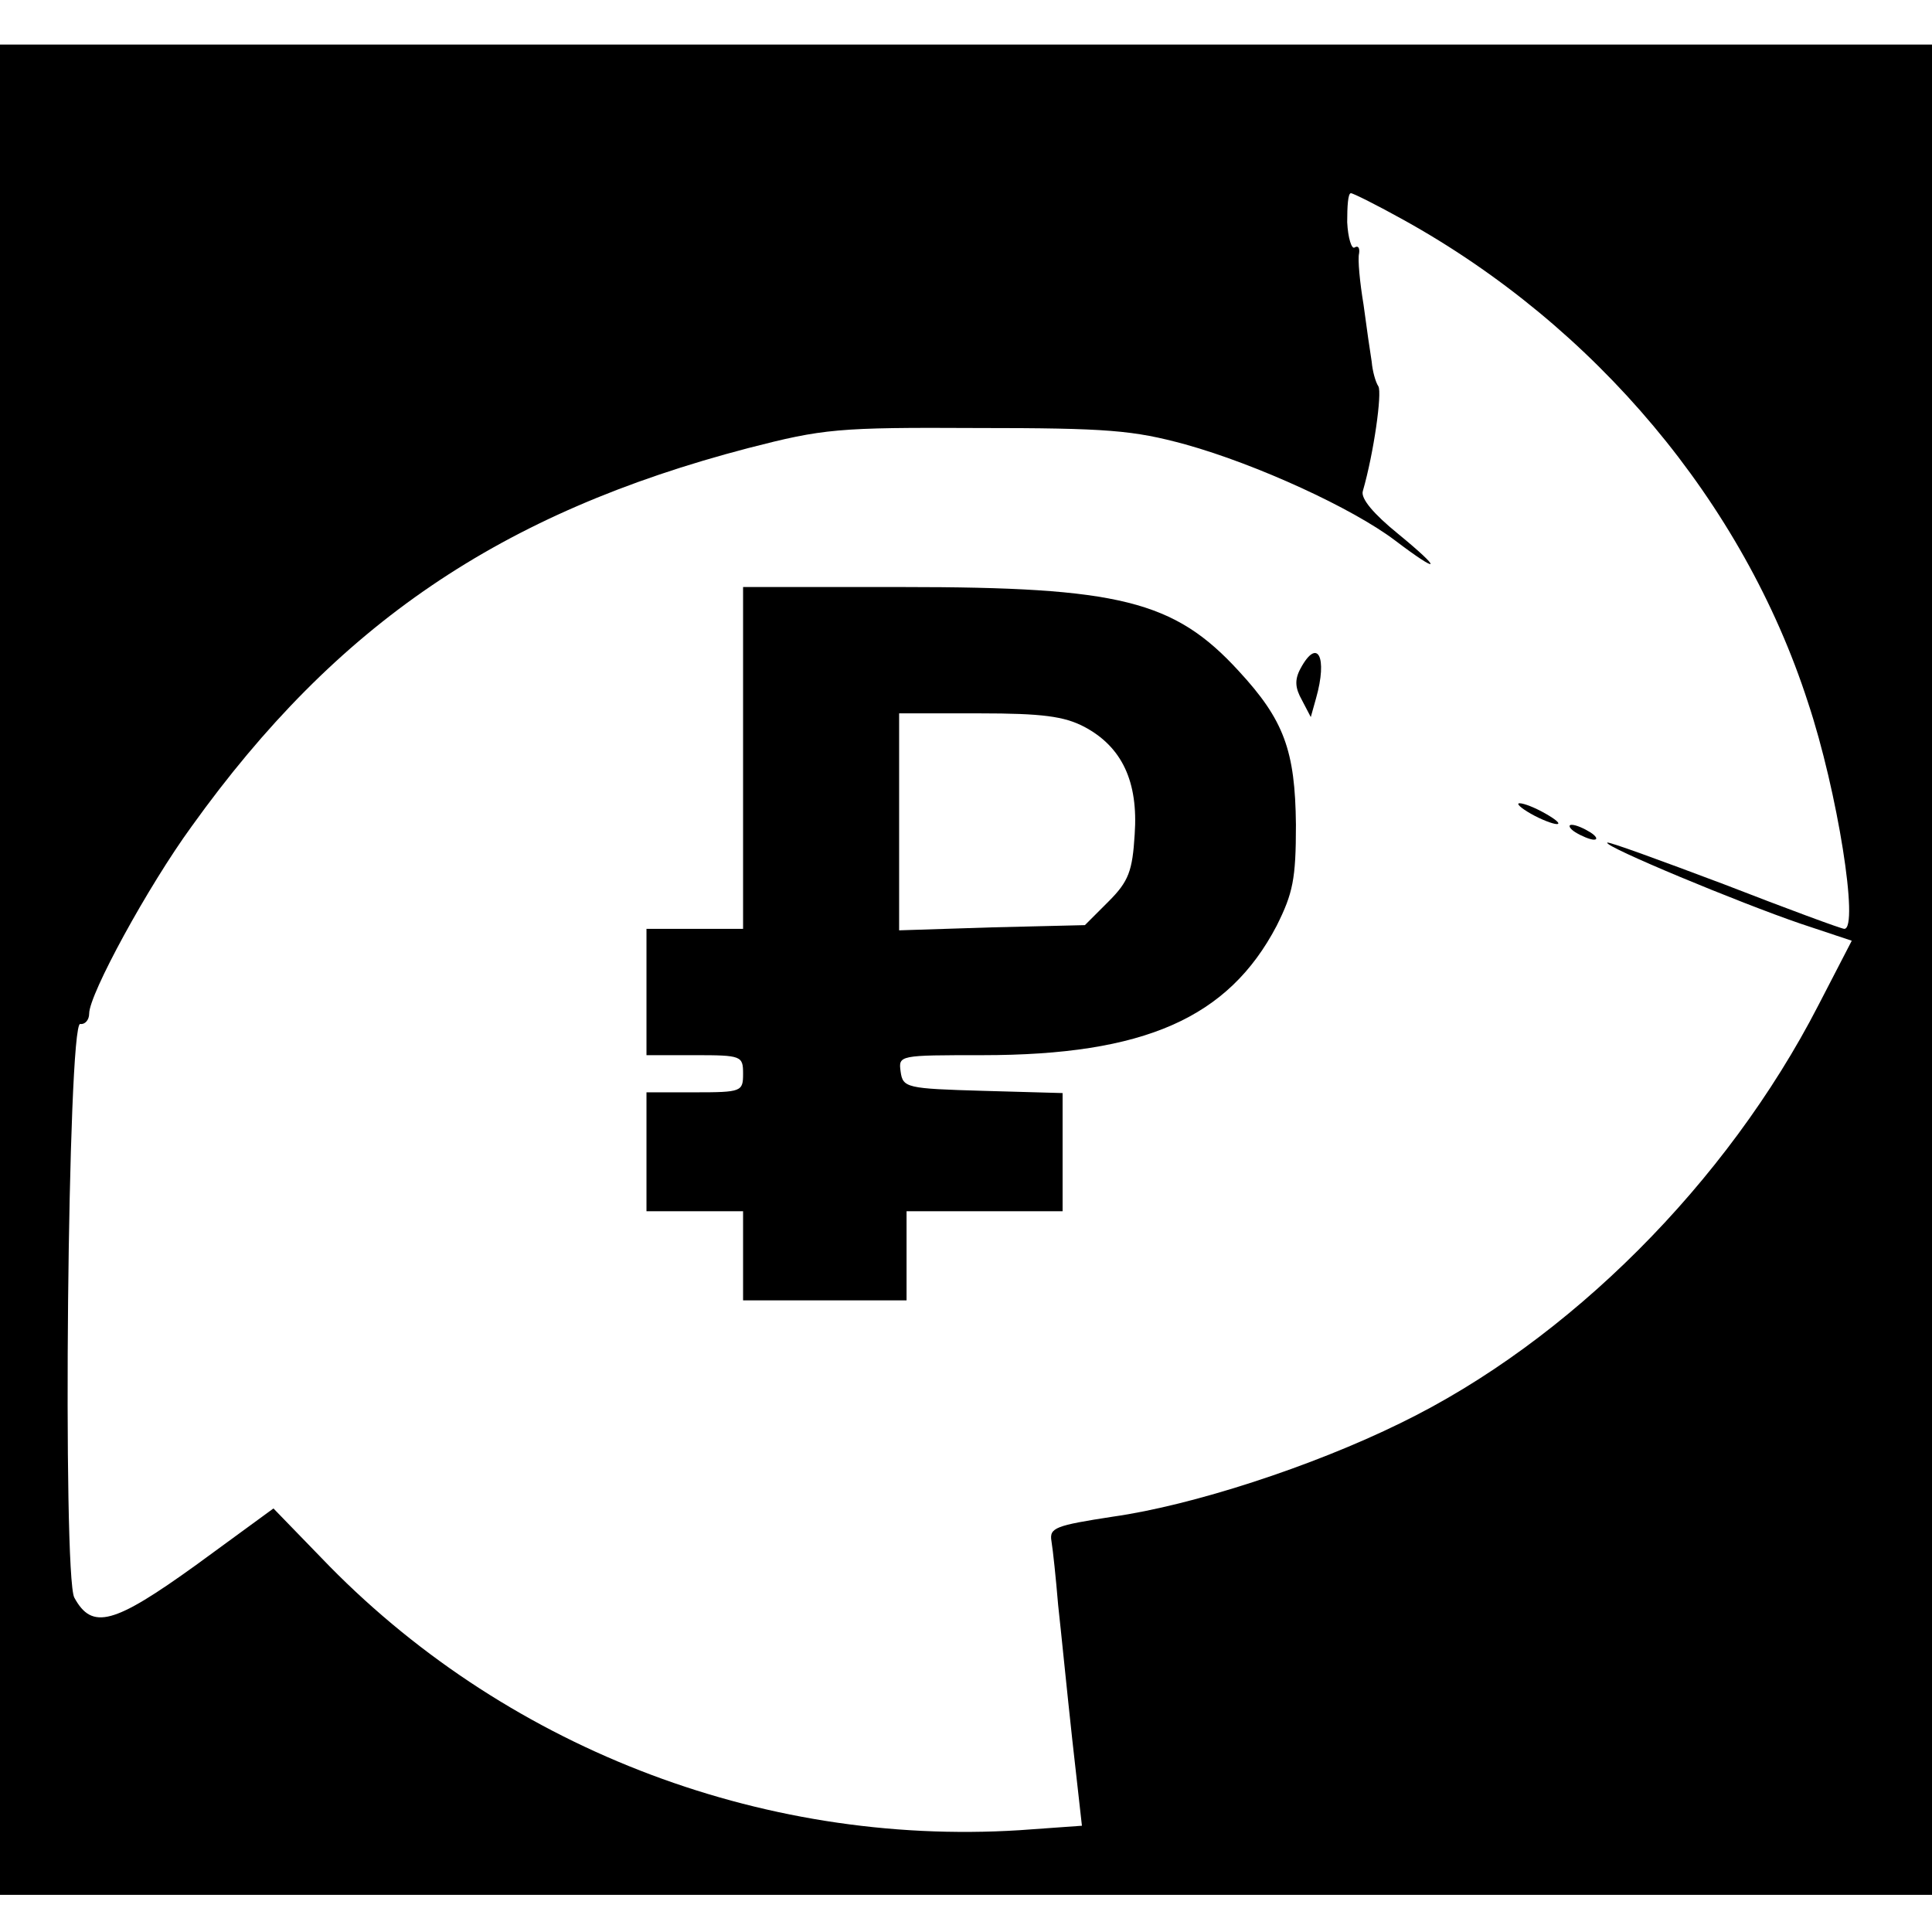 <?xml version="1.0" standalone="no"?>
<!DOCTYPE svg PUBLIC "-//W3C//DTD SVG 20010904//EN"
 "http://www.w3.org/TR/2001/REC-SVG-20010904/DTD/svg10.dtd">
<svg version="1.0" xmlns="http://www.w3.org/2000/svg"
 width="260pt" height="260pt" viewBox="0 0 260 260"
 preserveAspectRatio="xMidYMid meet">
<g transform="translate(0,260) scale(0.1,-0.1)"
fill="#000000" stroke="none">
<path d="M0 1295 l0 -1245 1300 0 1300 0 0 1245 0 1245 -1300 0 -1300 0 0
-1245z m1889 1009 c258 -143 457 -380 544 -649 40 -120 69 -305 49 -305 -4 0
-77 27 -162 60 -85 32 -156 58 -157 56 -5 -5 178 -81 260 -109 l69 -23 -45
-87 c-123 -239 -336 -452 -562 -562 -120 -59 -281 -111 -387 -126 -78 -12 -86
-15 -83 -33 2 -12 6 -50 9 -86 4 -36 12 -117 19 -181 l13 -116 -84 -6 c-351
-22 -698 114 -940 367 l-64 66 -104 -76 c-111 -80 -140 -88 -164 -44 -16 30
-9 776 8 772 6 -1 12 5 12 14 0 26 79 171 138 252 195 272 416 422 749 509
101 26 120 28 308 27 176 0 210 -3 280 -22 97 -27 225 -86 282 -129 62 -47 65
-41 4 9 -32 26 -50 47 -47 57 15 52 26 132 21 141 -4 6 -8 21 -9 33 -2 12 -7
47 -11 77 -5 30 -8 61 -6 69 1 7 -1 11 -6 8 -4 -3 -9 13 -10 34 0 21 1 39 5
39 3 0 35 -16 71 -36z"/>
<path d="M1000 1580 l0 -230 -65 0 -65 0 0 -85 0 -85 65 0 c63 0 65 -1 65 -25
0 -24 -2 -25 -65 -25 l-65 0 0 -80 0 -80 65 0 65 0 0 -60 0 -60 110 0 110 0 0
60 0 60 105 0 105 0 0 80 0 79 -107 3 c-103 3 -108 4 -111 26 -3 22 -2 22 110
22 218 0 331 50 396 174 22 44 26 63 26 136 -1 100 -16 141 -77 207 -87 95
-161 113 -452 113 l-215 0 0 -230z m459 42 c51 -27 73 -74 68 -145 -3 -49 -8
-63 -35 -90 l-32 -32 -125 -3 -125 -4 0 146 0 146 108 0 c85 0 114 -4 141 -18z"/>
<path d="M1750 1700 c-8 -15 -7 -26 2 -42 l12 -23 7 25 c16 56 2 83 -21 40z"/>
<path d="M2060 1505 c14 -8 30 -14 35 -14 6 0 -1 6 -15 14 -14 8 -29 14 -35
14 -5 0 1 -6 15 -14z"/>
<path d="M2120 1480 c8 -5 20 -10 25 -10 6 0 3 5 -5 10 -8 5 -19 10 -25 10 -5
0 -3 -5 5 -10z"/>
</g>
</svg>
